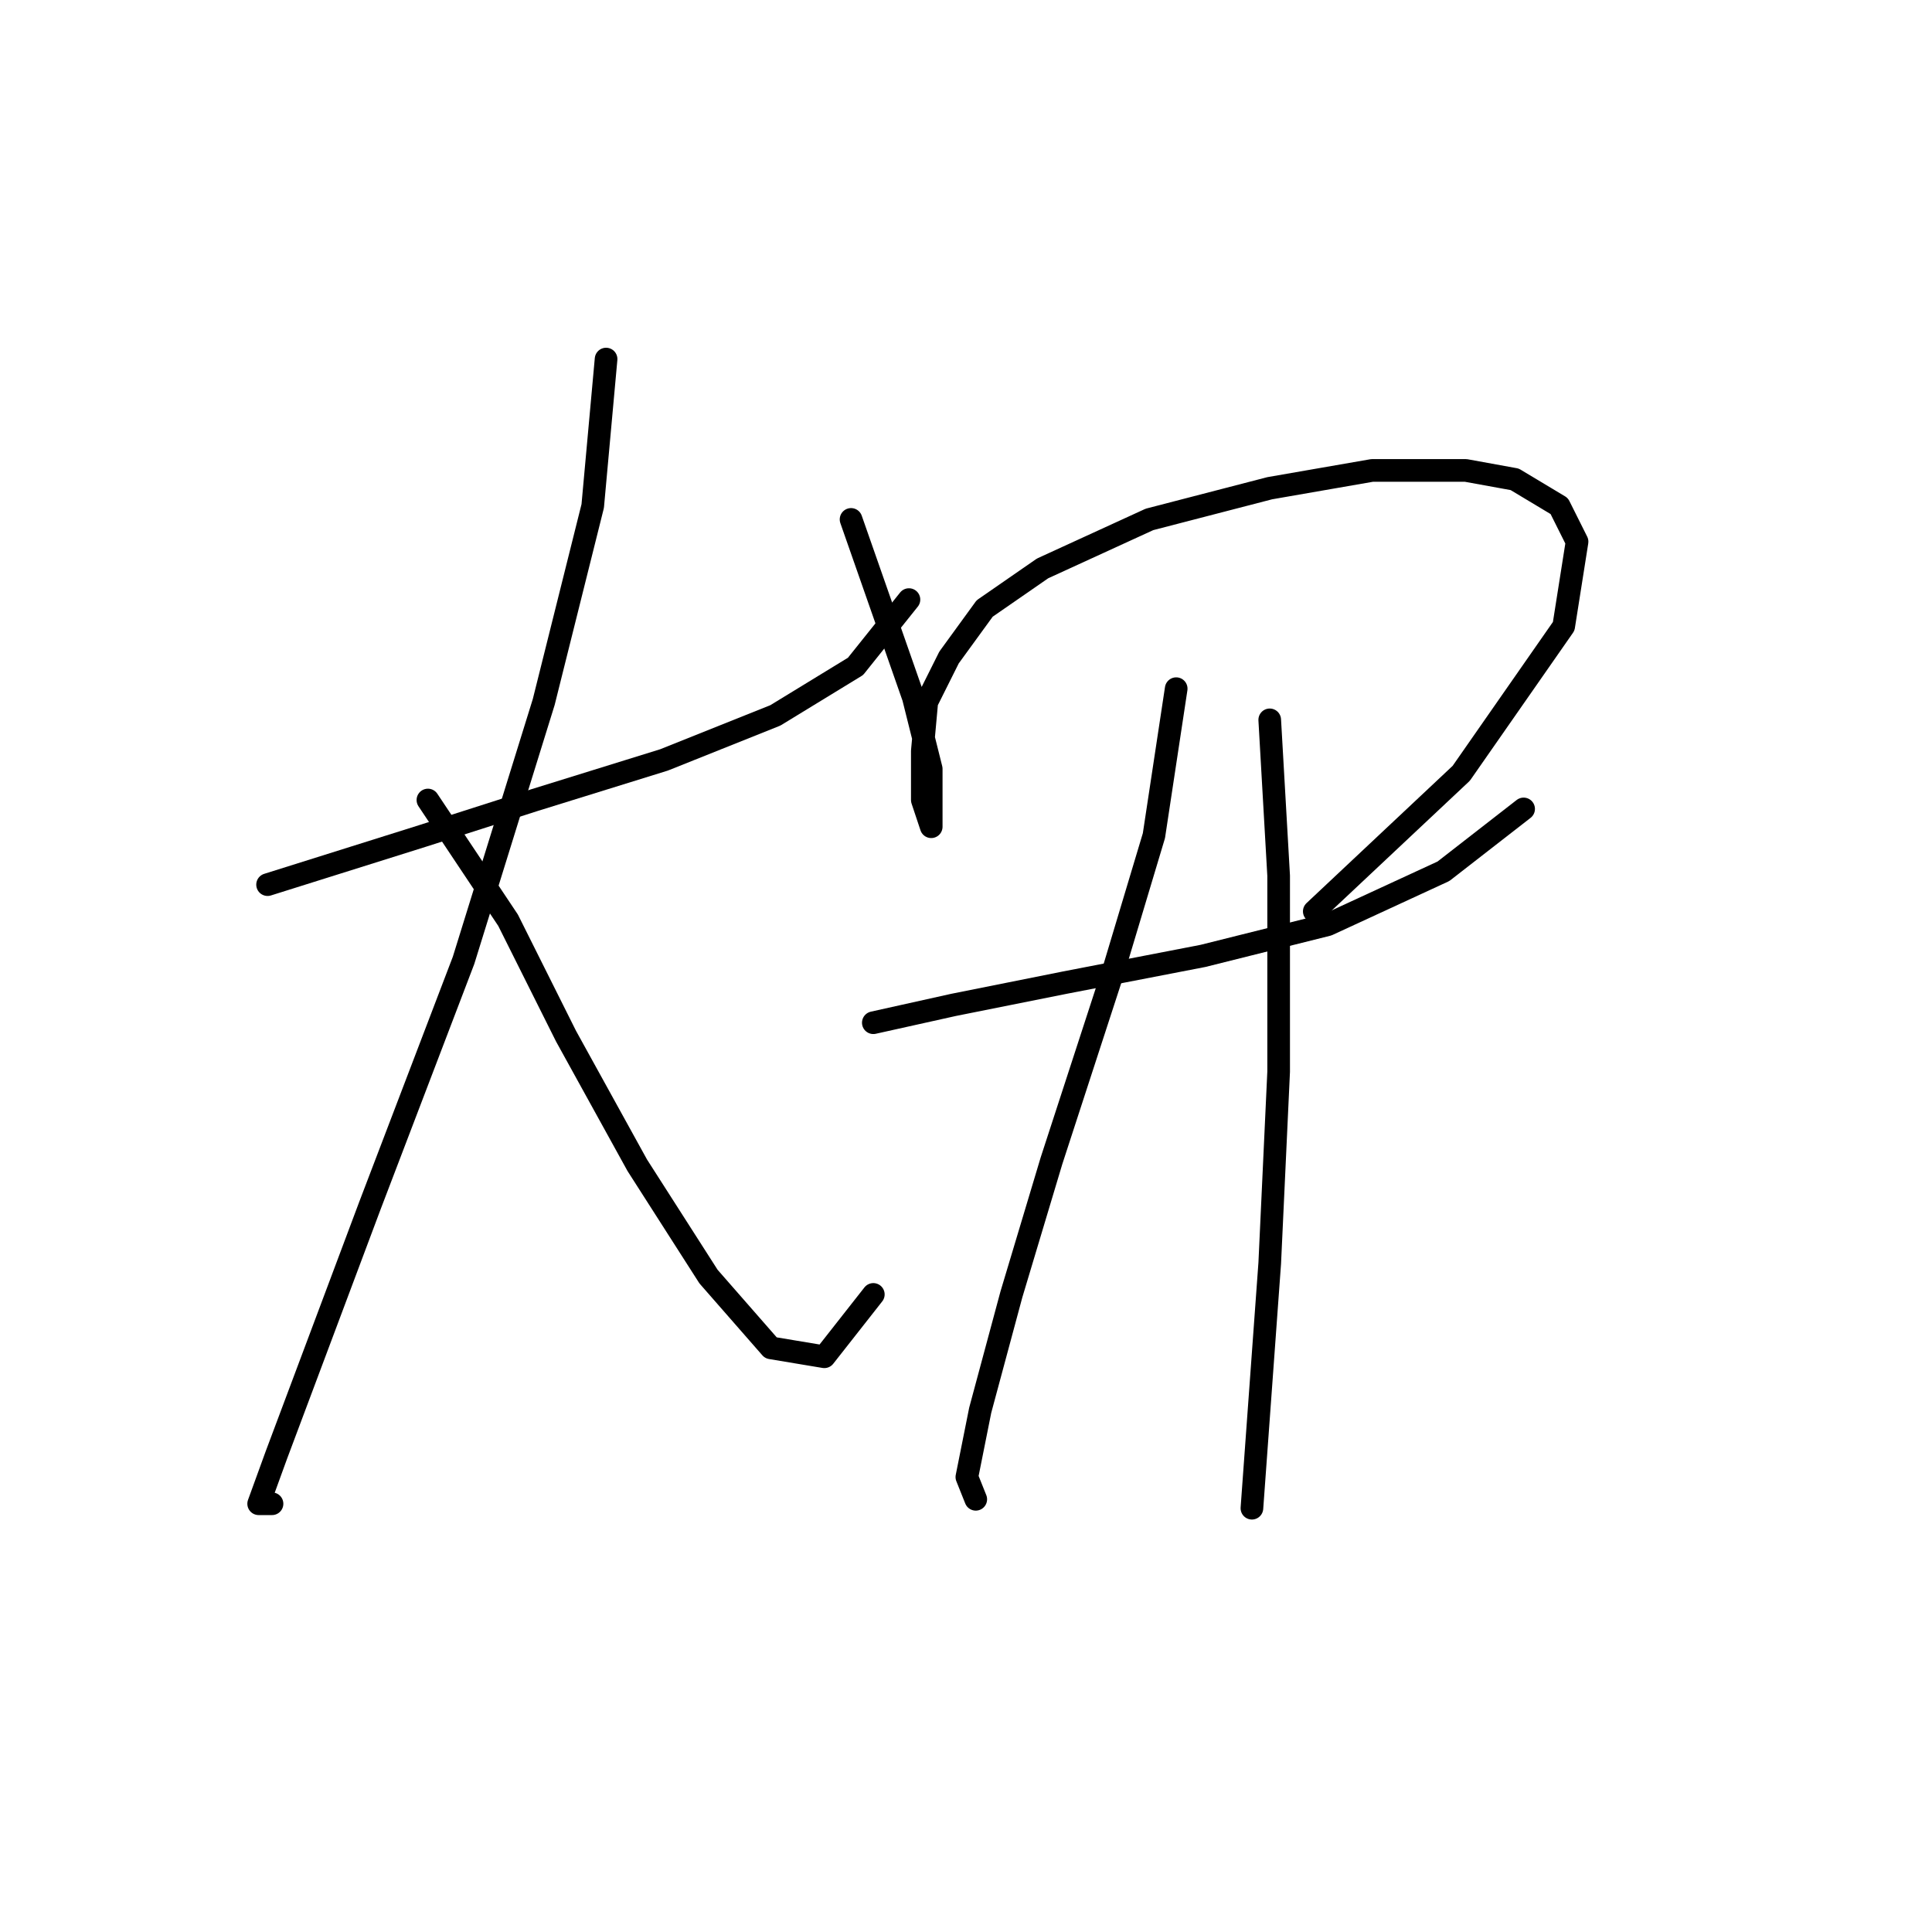 <?xml version="1.0" standalone="no"?>
    <svg width="256" height="256" xmlns="http://www.w3.org/2000/svg" version="1.1">
    <polyline stroke="black" stroke-width="3" stroke-linecap="round" fill="transparent" stroke-linejoin="round" points="35.455 117.22 56.111 110.728 70.866 106.006 87.981 100.695 102.736 94.793 113.359 88.301 120.441 79.448 120.441 79.448 " />
        <polyline stroke="black" stroke-width="3" stroke-linecap="round" fill="transparent" stroke-linejoin="round" points="80.309 47.578 78.538 67.054 72.046 93.022 61.423 127.253 49.029 159.713 41.947 178.599 36.635 192.763 34.274 199.256 36.045 199.256 36.045 199.256 " />
        <polyline stroke="black" stroke-width="3" stroke-linecap="round" fill="transparent" stroke-linejoin="round" points="56.701 106.006 67.325 121.941 74.997 137.286 84.44 154.401 93.883 169.156 102.146 178.599 109.228 179.779 115.72 171.517 115.72 171.517 " />
        <polyline stroke="black" stroke-width="3" stroke-linecap="round" fill="transparent" stroke-linejoin="round" points="112.769 68.825 116.9 80.628 121.031 92.432 123.392 101.875 123.392 107.777 123.392 109.547 122.212 106.006 122.212 99.514 122.802 93.022 125.753 87.12 130.474 80.628 138.147 75.317 152.311 68.825 168.246 64.693 181.821 62.333 194.214 62.333 200.706 63.513 206.608 67.054 208.969 71.776 207.198 82.989 193.624 102.465 174.148 120.761 174.148 120.761 " />
        <polyline stroke="black" stroke-width="3" stroke-linecap="round" fill="transparent" stroke-linejoin="round" points="115.72 135.516 126.343 133.155 141.098 130.204 159.393 126.663 175.919 122.531 191.263 115.449 201.887 107.187 201.887 107.187 " />
        <polyline stroke="black" stroke-width="3" stroke-linecap="round" fill="transparent" stroke-linejoin="round" points="155.852 91.252 152.901 110.728 147.59 128.433 139.327 153.811 134.016 171.517 129.884 186.862 128.114 195.714 129.294 198.665 129.294 198.665 " />
        <polyline stroke="black" stroke-width="3" stroke-linecap="round" fill="transparent" stroke-linejoin="round" points="168.246 95.383 169.427 116.039 169.427 142.008 168.246 167.386 165.886 199.846 165.886 199.846 " />
        </svg>
